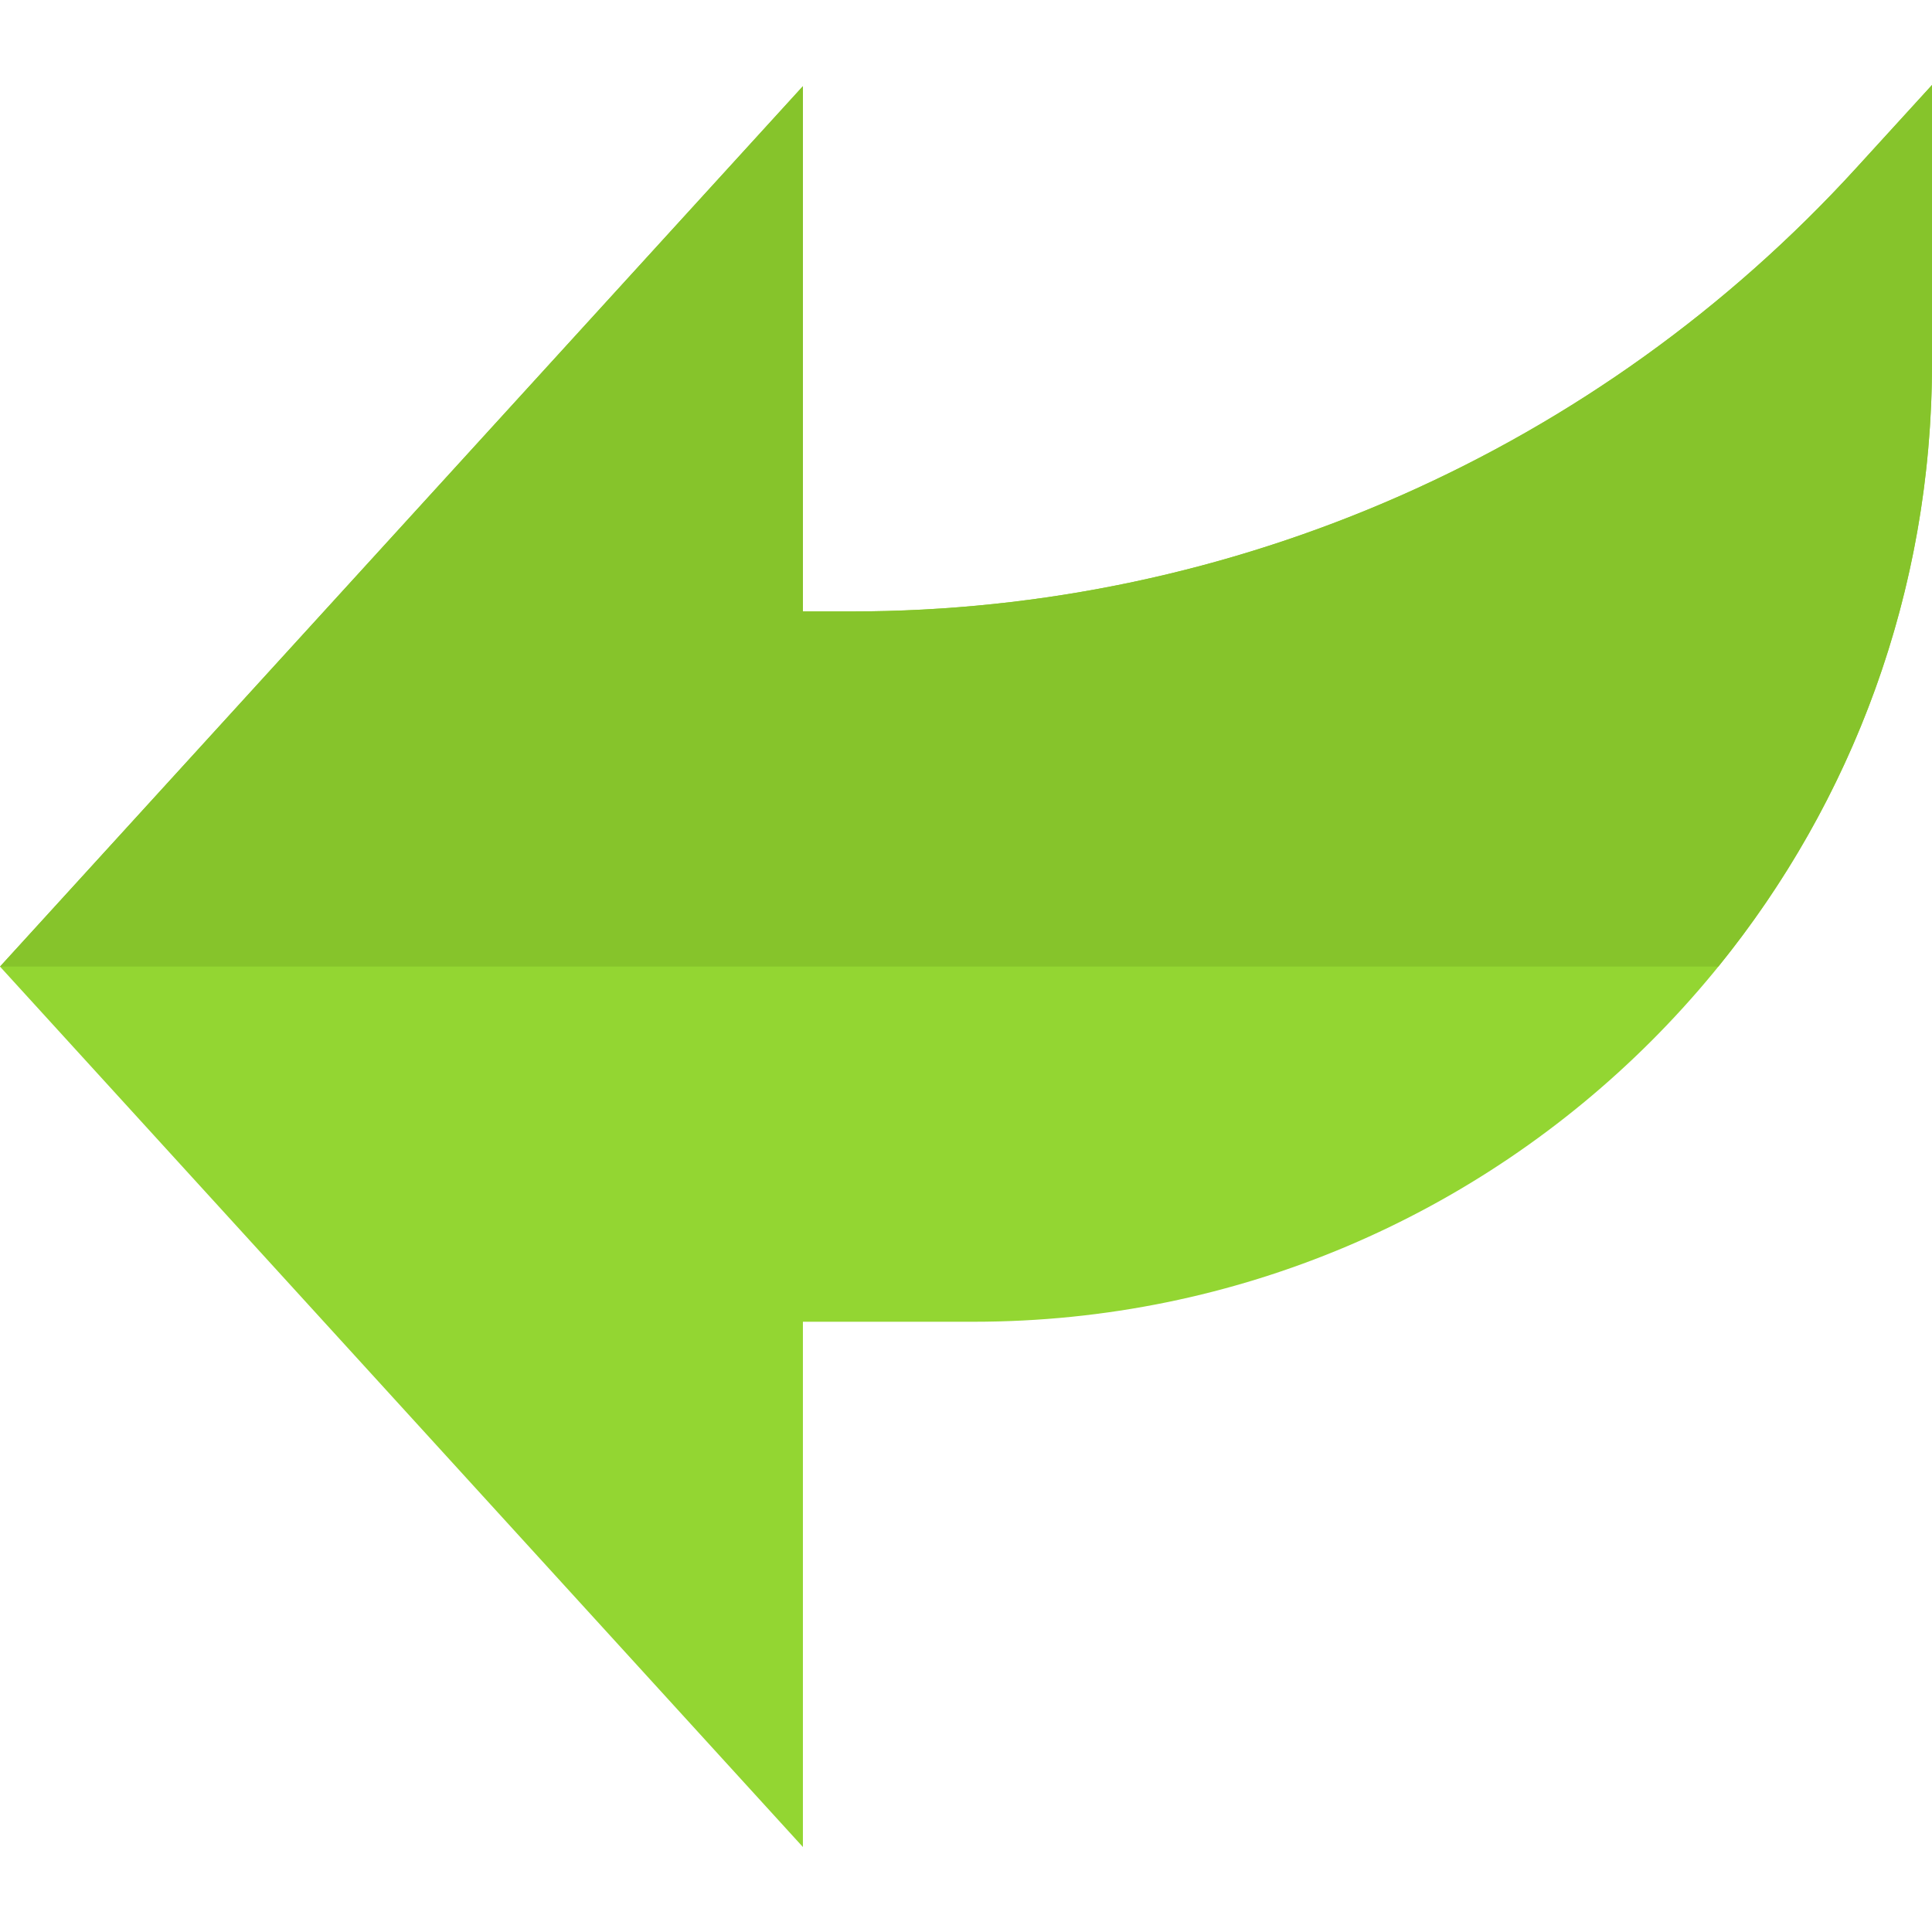 <?xml version="1.0"?>
<svg xmlns="http://www.w3.org/2000/svg" xmlns:xlink="http://www.w3.org/1999/xlink" version="1.1" id="Capa_1" x="0px" y="0px" viewBox="0 0 512 512" style="enable-background:new 0 0 512 512;" xml:space="preserve" width="512px" height="512px"><g transform="matrix(-1 -1.22465e-16 1.22465e-16 -1 512 512)"><path style="fill:#93D632;" d="M512,255.843L299.221,22.522v139.202h-45.238C113.712,161.724,0,275.437,0,415.708v73.77  l20.094-22.016c68.318-74.853,164.981-117.5,266.324-117.5h12.803v139.202L512,255.843z" data-original="#93D632"/><path style="fill:#86C42B;" d="M0,415.708v73.77l20.094-22.017c68.318-74.853,164.981-117.5,266.324-117.5h12.803v139.202  L512,255.843H56.635C21.228,299.497,0,355.12,0,415.708z" data-original="#86C42B" class="active-path"/></g> </svg>
